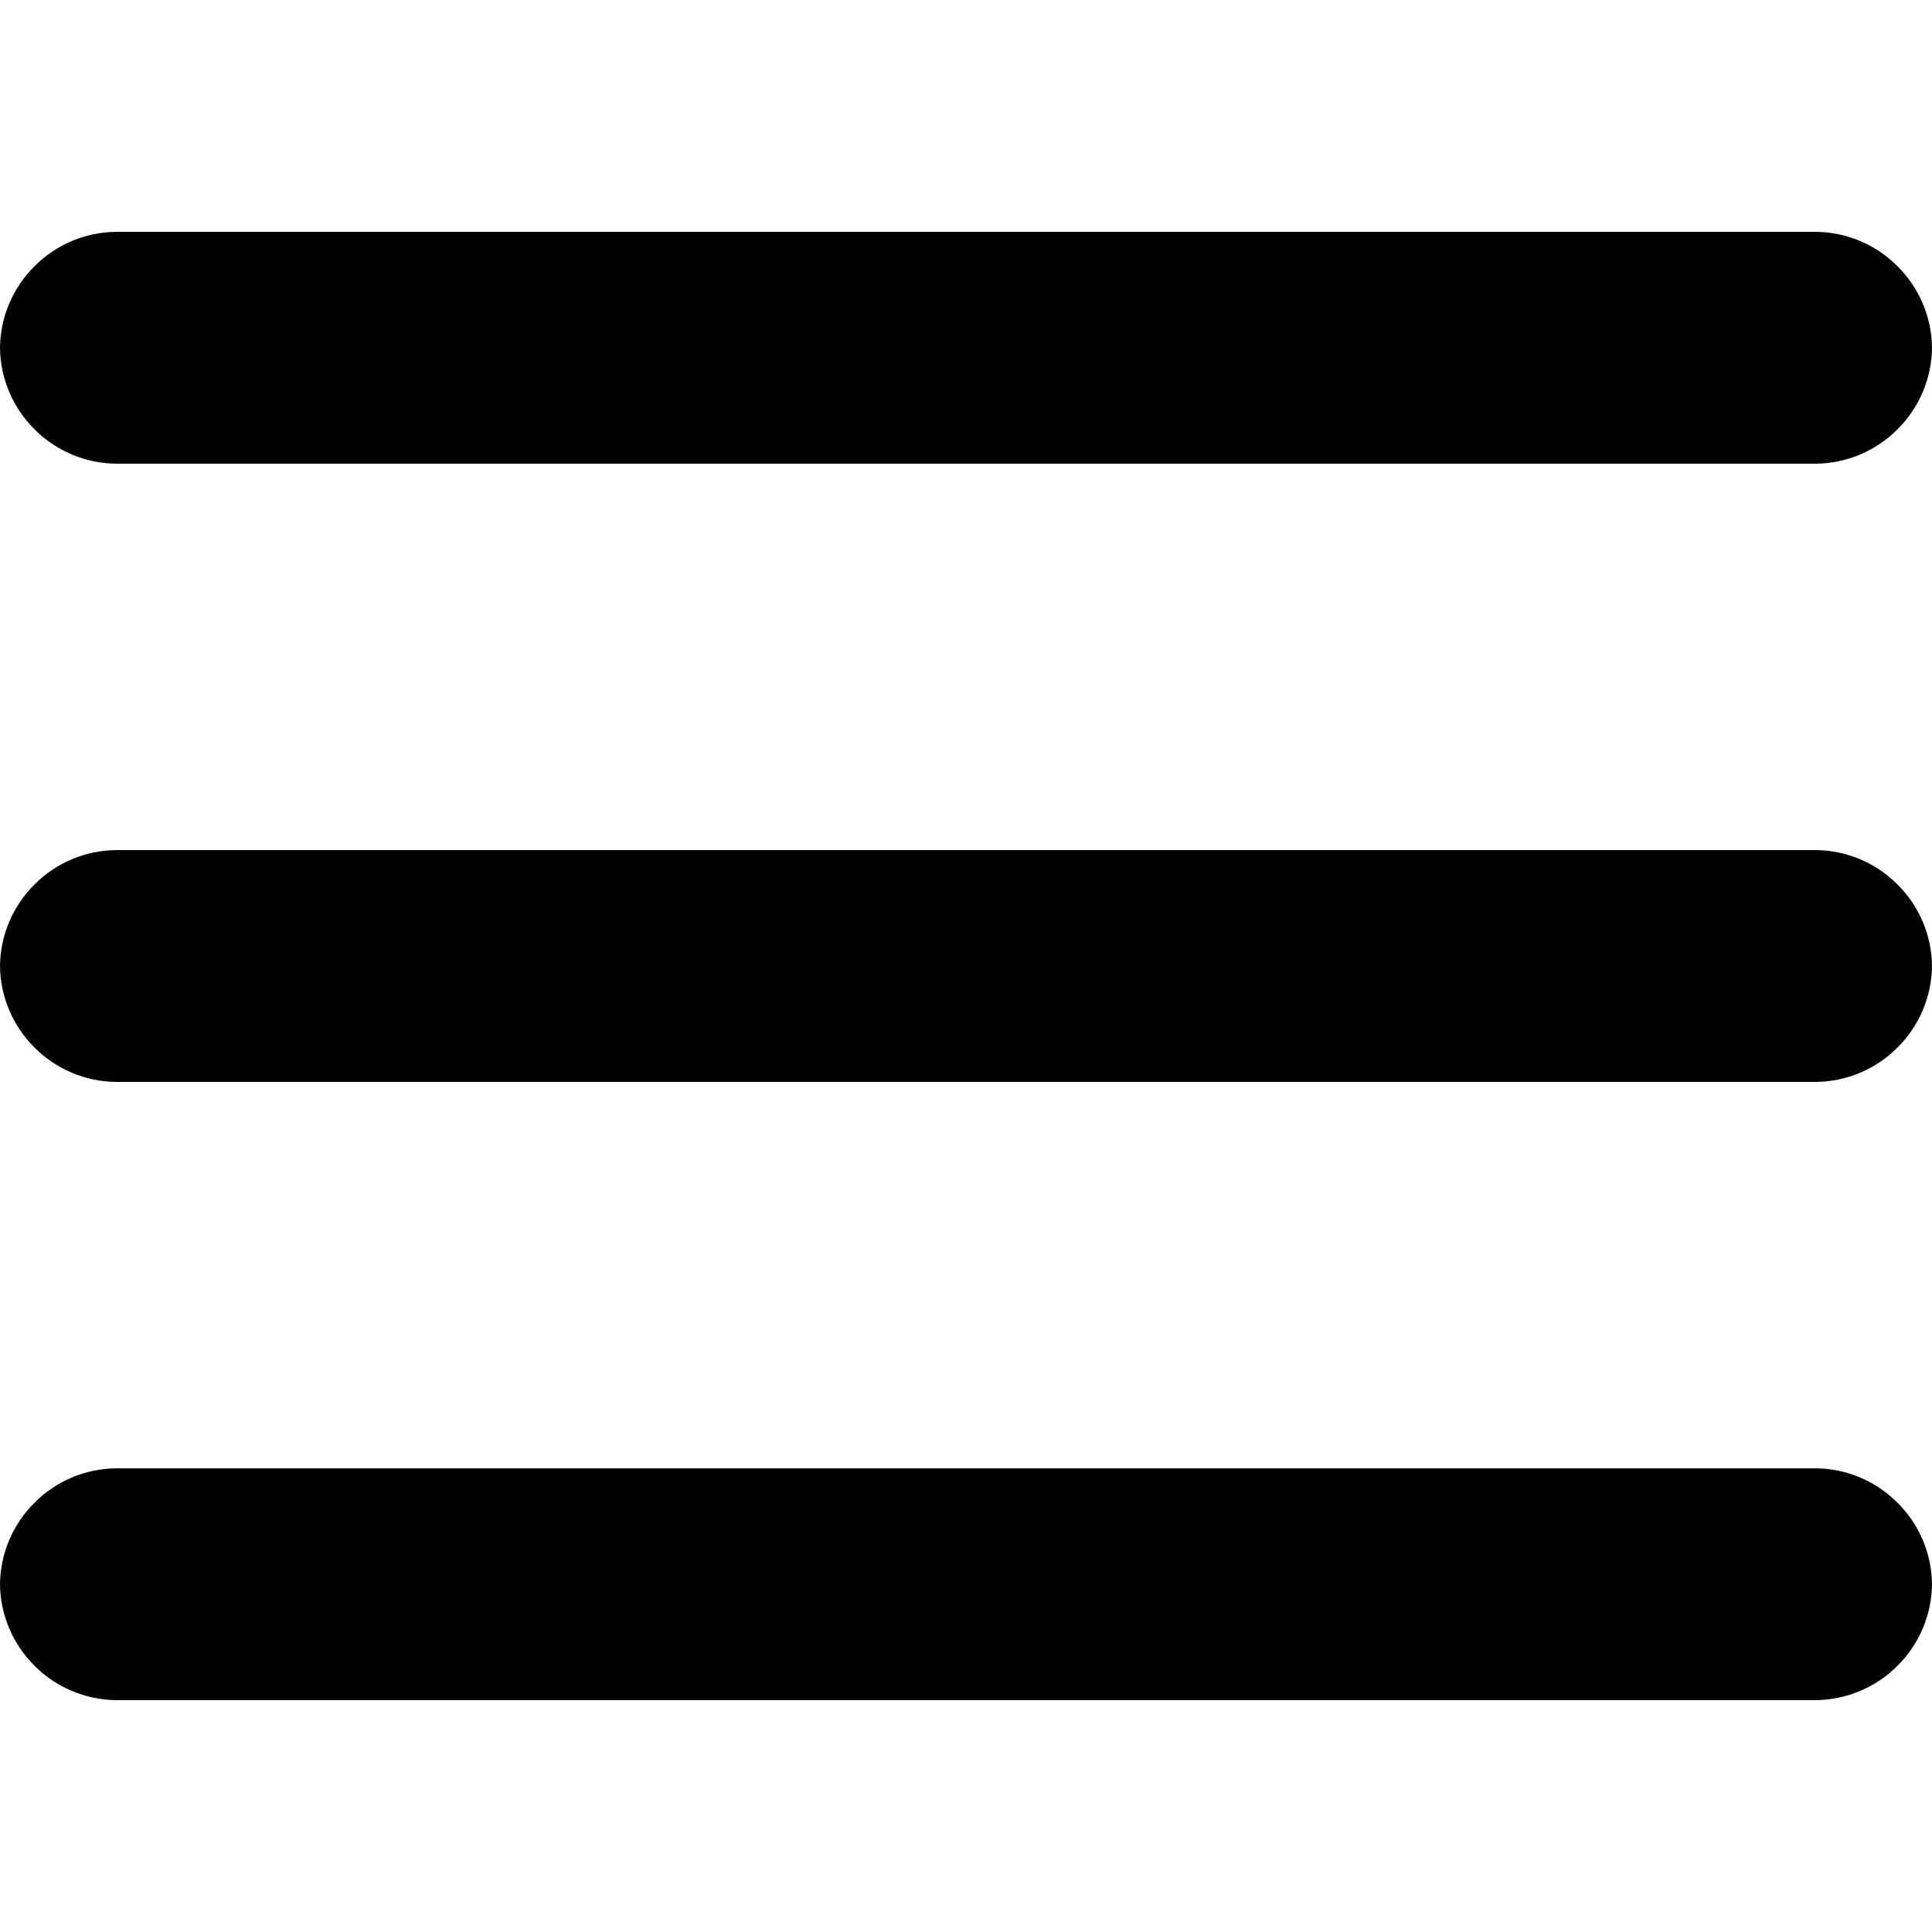 <svg width="12" height="12" viewBox="0 0 12 12" fill="none" xmlns="http://www.w3.org/2000/svg">
<g clip-path="url(#clip0_1_4924)">
<path fill-rule="evenodd" clip-rule="evenodd" d="M12 2.16C11.998 2.35 11.921 2.532 11.786 2.666C11.652 2.801 11.47 2.878 11.28 2.88H0.72C0.53 2.878 0.348 2.801 0.214 2.666C0.079 2.532 0.002 2.35 0 2.16C0.002 1.97 0.079 1.788 0.214 1.654C0.348 1.519 0.53 1.442 0.72 1.44H11.28C11.47 1.442 11.652 1.519 11.786 1.654C11.921 1.788 11.998 1.97 12 2.16Z" fill="black"/>
<path fill-rule="evenodd" clip-rule="evenodd" d="M12 6C11.998 6.19 11.921 6.372 11.786 6.506C11.652 6.641 11.47 6.718 11.28 6.72H0.72C0.53 6.718 0.348 6.641 0.214 6.506C0.079 6.372 0.002 6.19 0 6C0.002 5.81 0.079 5.628 0.214 5.494C0.348 5.359 0.53 5.282 0.72 5.28H11.28C11.47 5.282 11.652 5.359 11.786 5.494C11.921 5.628 11.998 5.81 12 6Z" fill="black"/>
<path fill-rule="evenodd" clip-rule="evenodd" d="M12 9.84C11.998 10.03 11.921 10.212 11.786 10.346C11.652 10.481 11.47 10.557 11.28 10.56H0.72C0.53 10.557 0.348 10.481 0.214 10.346C0.079 10.212 0.002 10.03 0 9.84C0.002 9.65 0.079 9.468 0.214 9.334C0.348 9.199 0.53 9.122 0.72 9.12H11.28C11.47 9.122 11.652 9.199 11.786 9.334C11.921 9.468 11.998 9.65 12 9.84Z" fill="black"/>
</g>
<defs>
<clipPath id="clip0_1_4924">
<rect width="12" height="12" fill="white"/>
</clipPath>
</defs>
</svg>
